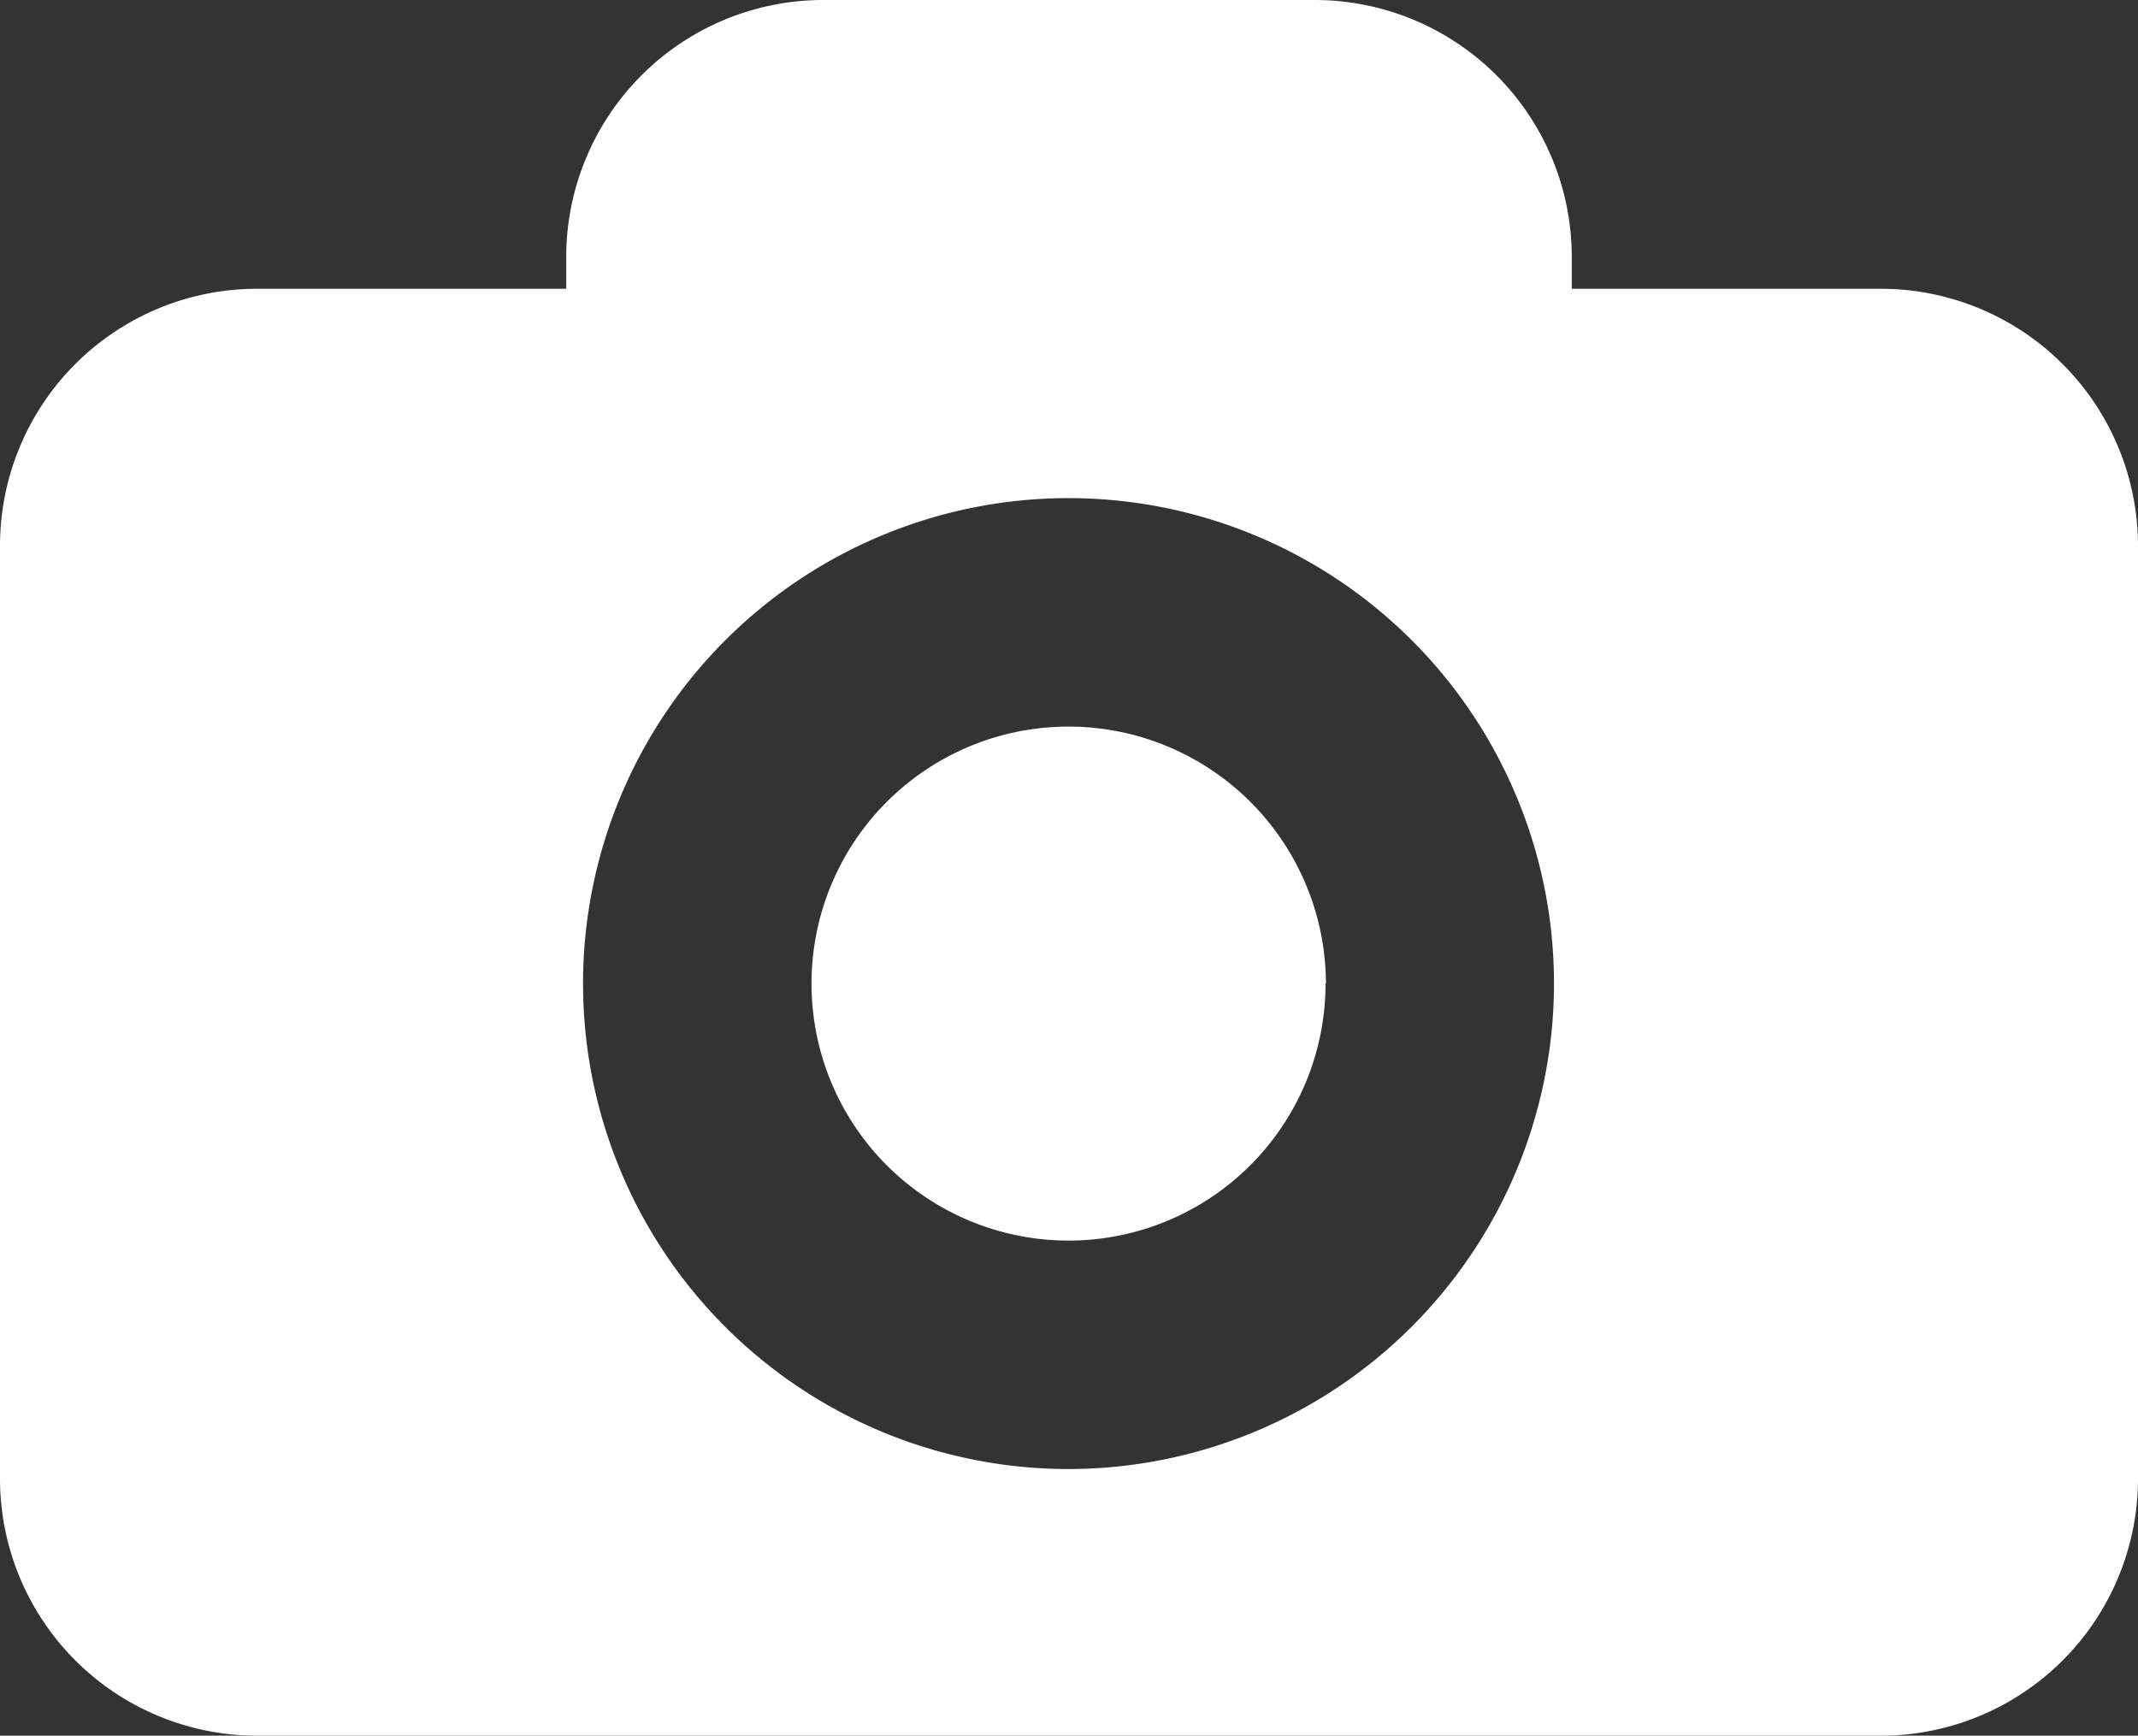 <svg xmlns="http://www.w3.org/2000/svg" width="22.61" height="18.356" viewBox="0 0 22.61 18.356">
  <rect x="0" y="0" width="22.61" height="18.356" fill="#333333" stroke="none"/>
  <g id="camera-to-take-photos_3_" data-name="camera-to-take-photos (3)" transform="translate(0 -3.522)">
    <path id="Tracé_123" data-name="Tracé 123" d="M19.891,6.576H16.622V6.24A2.719,2.719,0,0,0,13.9,3.522h-5.2A2.719,2.719,0,0,0,5.988,6.24v.336H2.718A2.718,2.718,0,0,0,0,9.294V19.16a2.719,2.719,0,0,0,2.718,2.718H19.892A2.719,2.719,0,0,0,22.61,19.16V9.294A2.72,2.72,0,0,0,19.891,6.576ZM11.3,19.058a5.134,5.134,0,1,1,5.134-5.134A5.139,5.139,0,0,1,11.3,19.058Zm2.718-5.134A2.718,2.718,0,1,1,11.3,11.206,2.723,2.723,0,0,1,14.022,13.924Z" fill="#fff"/>
  </g>
</svg>
